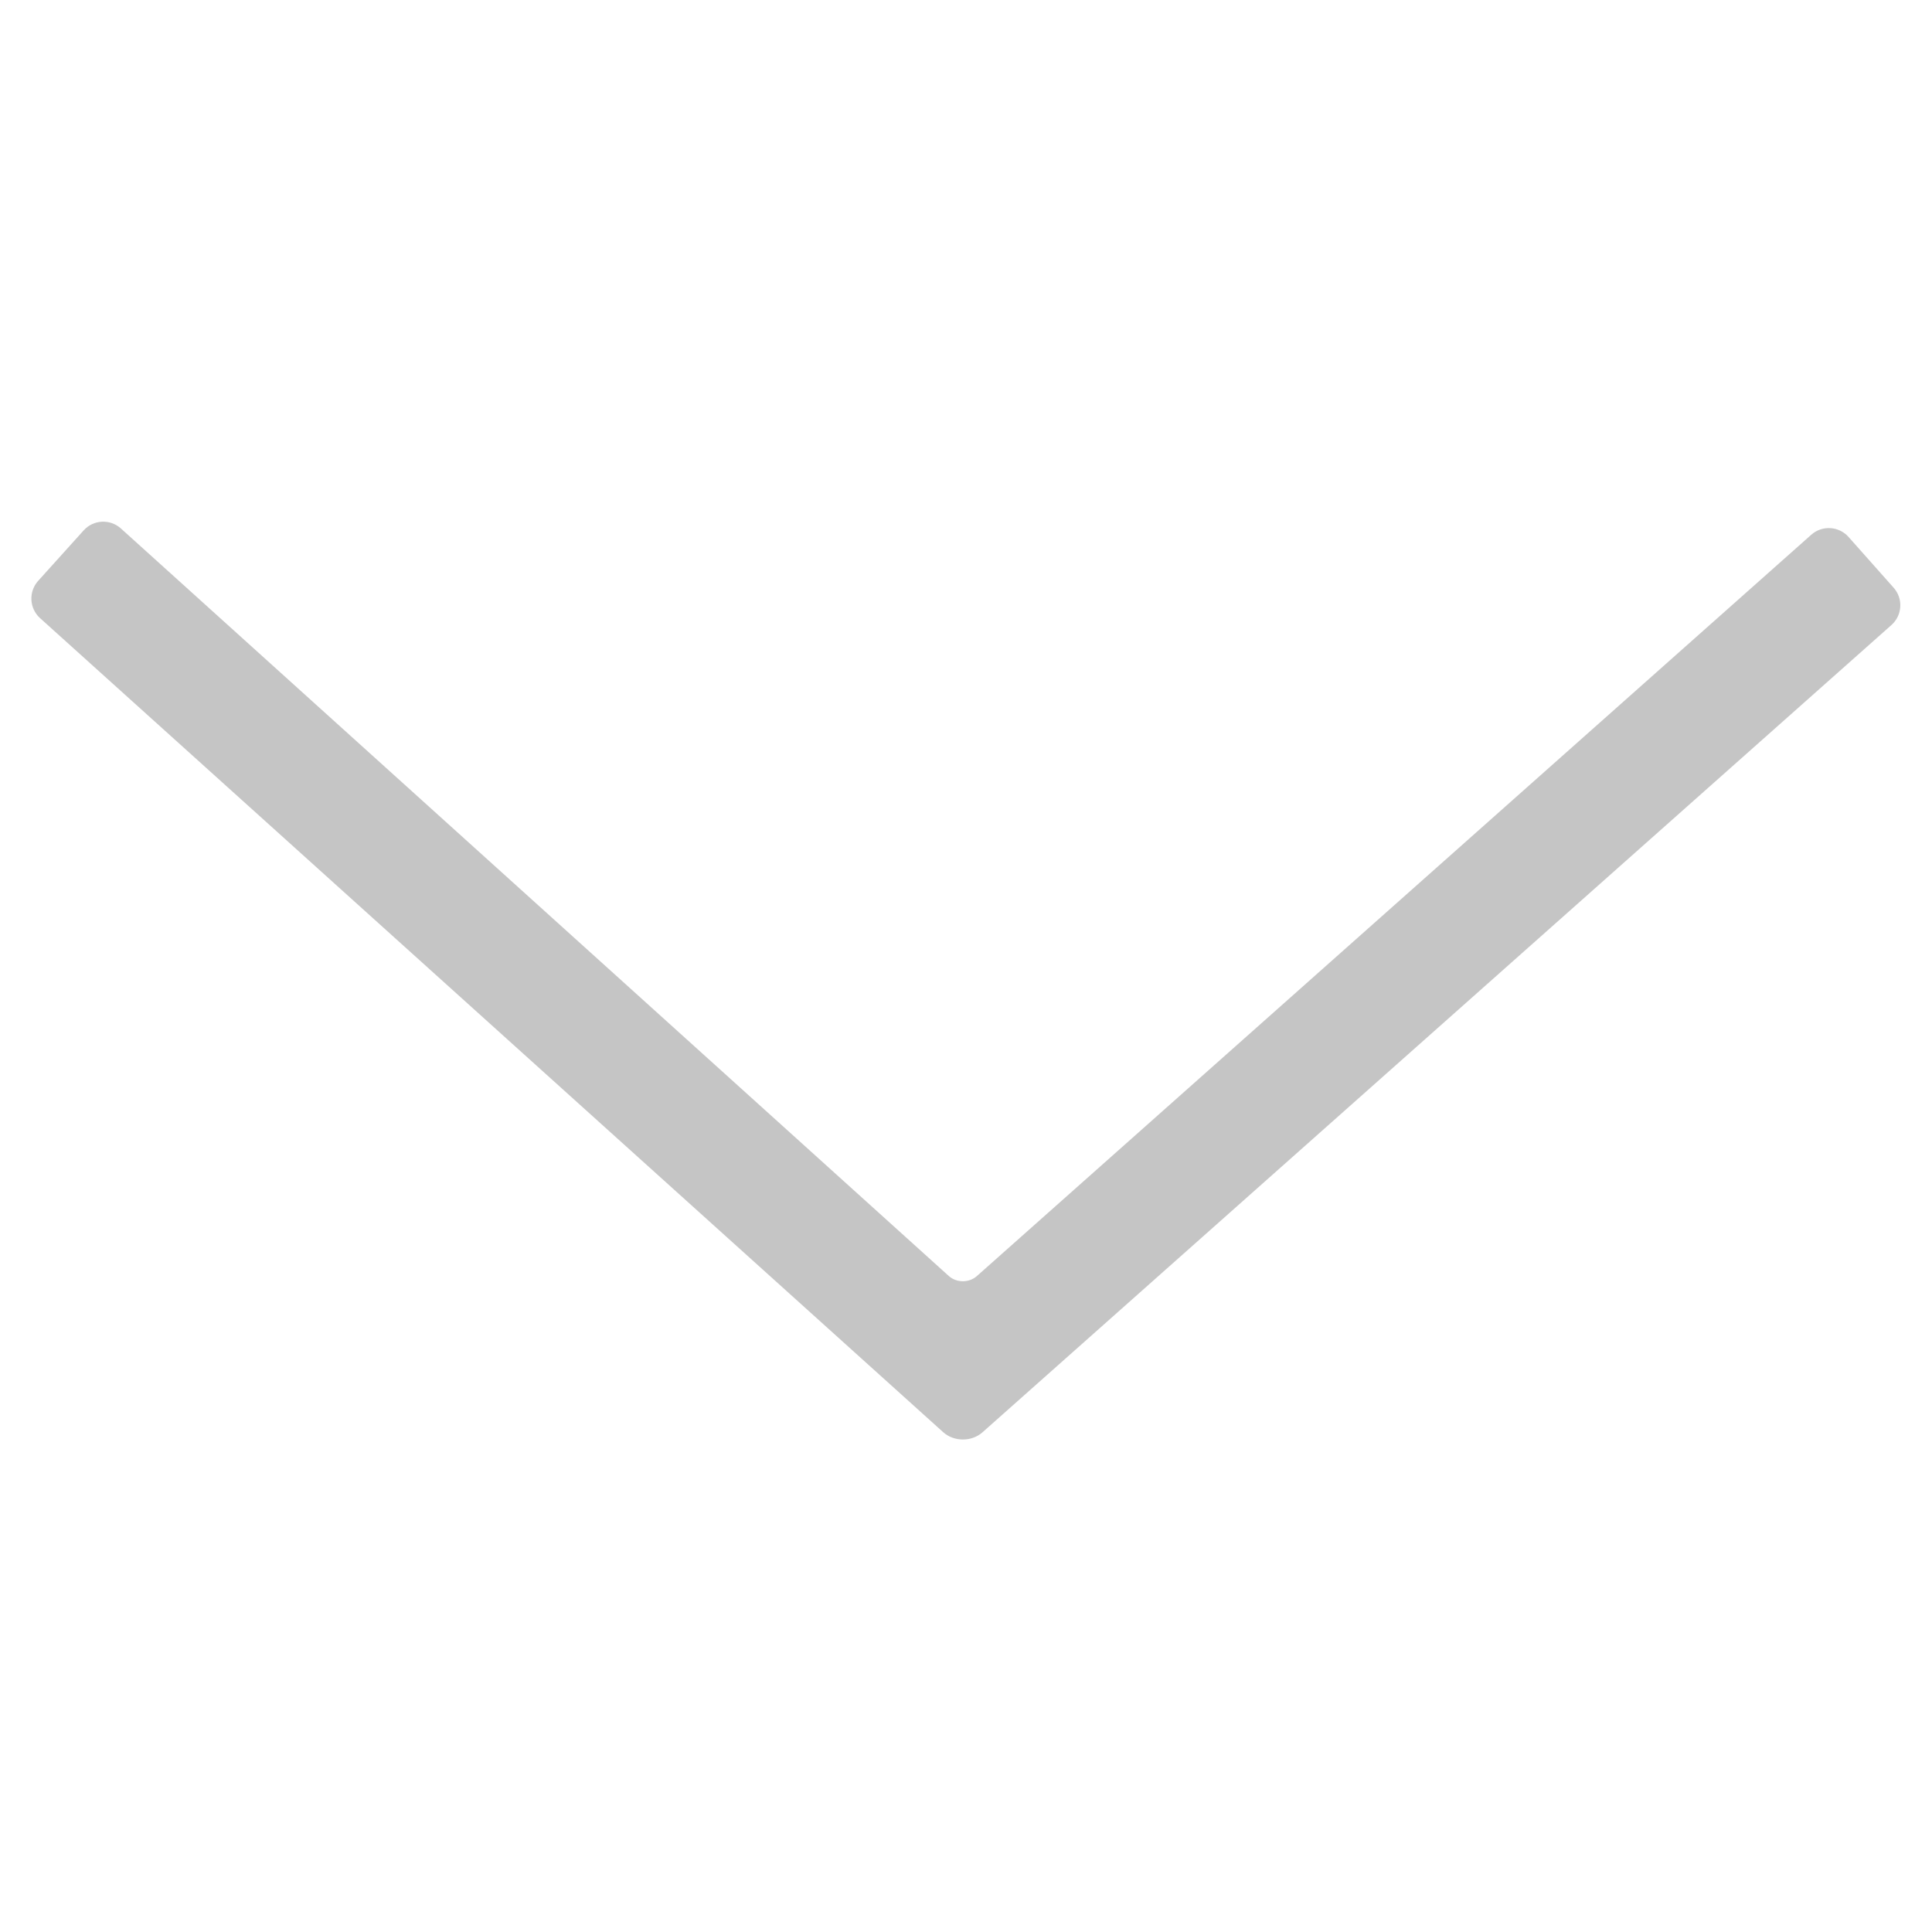 <?xml version="1.0" encoding="UTF-8" standalone="no"?>
<svg width="512px" height="512px" viewBox="0 0 512 512" version="1.1" xmlns="http://www.w3.org/2000/svg" xmlns:xlink="http://www.w3.org/1999/xlink">
    <!-- Generator: Sketch 3.8.2 (29753) - http://www.bohemiancoding.com/sketch -->
    <title>arrow-down</title>
    <desc>Created with Sketch.</desc>
    <defs></defs>
    <g id="Source" stroke="none" stroke-width="1" fill="none" fill-rule="evenodd">
        <g id="arrow-down" fill="#C5C5C5">
            <path d="M249.939,379.531 C252.811,382.12 257.487,382.135 260.375,379.57 L501.25,165.639 C504.142,163.071 504.409,158.652 501.835,155.753 L489.886,142.299 C487.318,139.407 482.893,139.145 479.998,141.717 L258.871,338.177 C256.81,340.008 253.482,339.995 251.427,338.139 L32.049,140.058 C29.178,137.466 24.758,137.688 22.163,140.567 L10.115,153.933 C7.526,156.806 7.759,161.237 10.628,163.823 L249.939,379.531 Z" id="Expand-source"></path>
        </g>
    </g>
</svg>